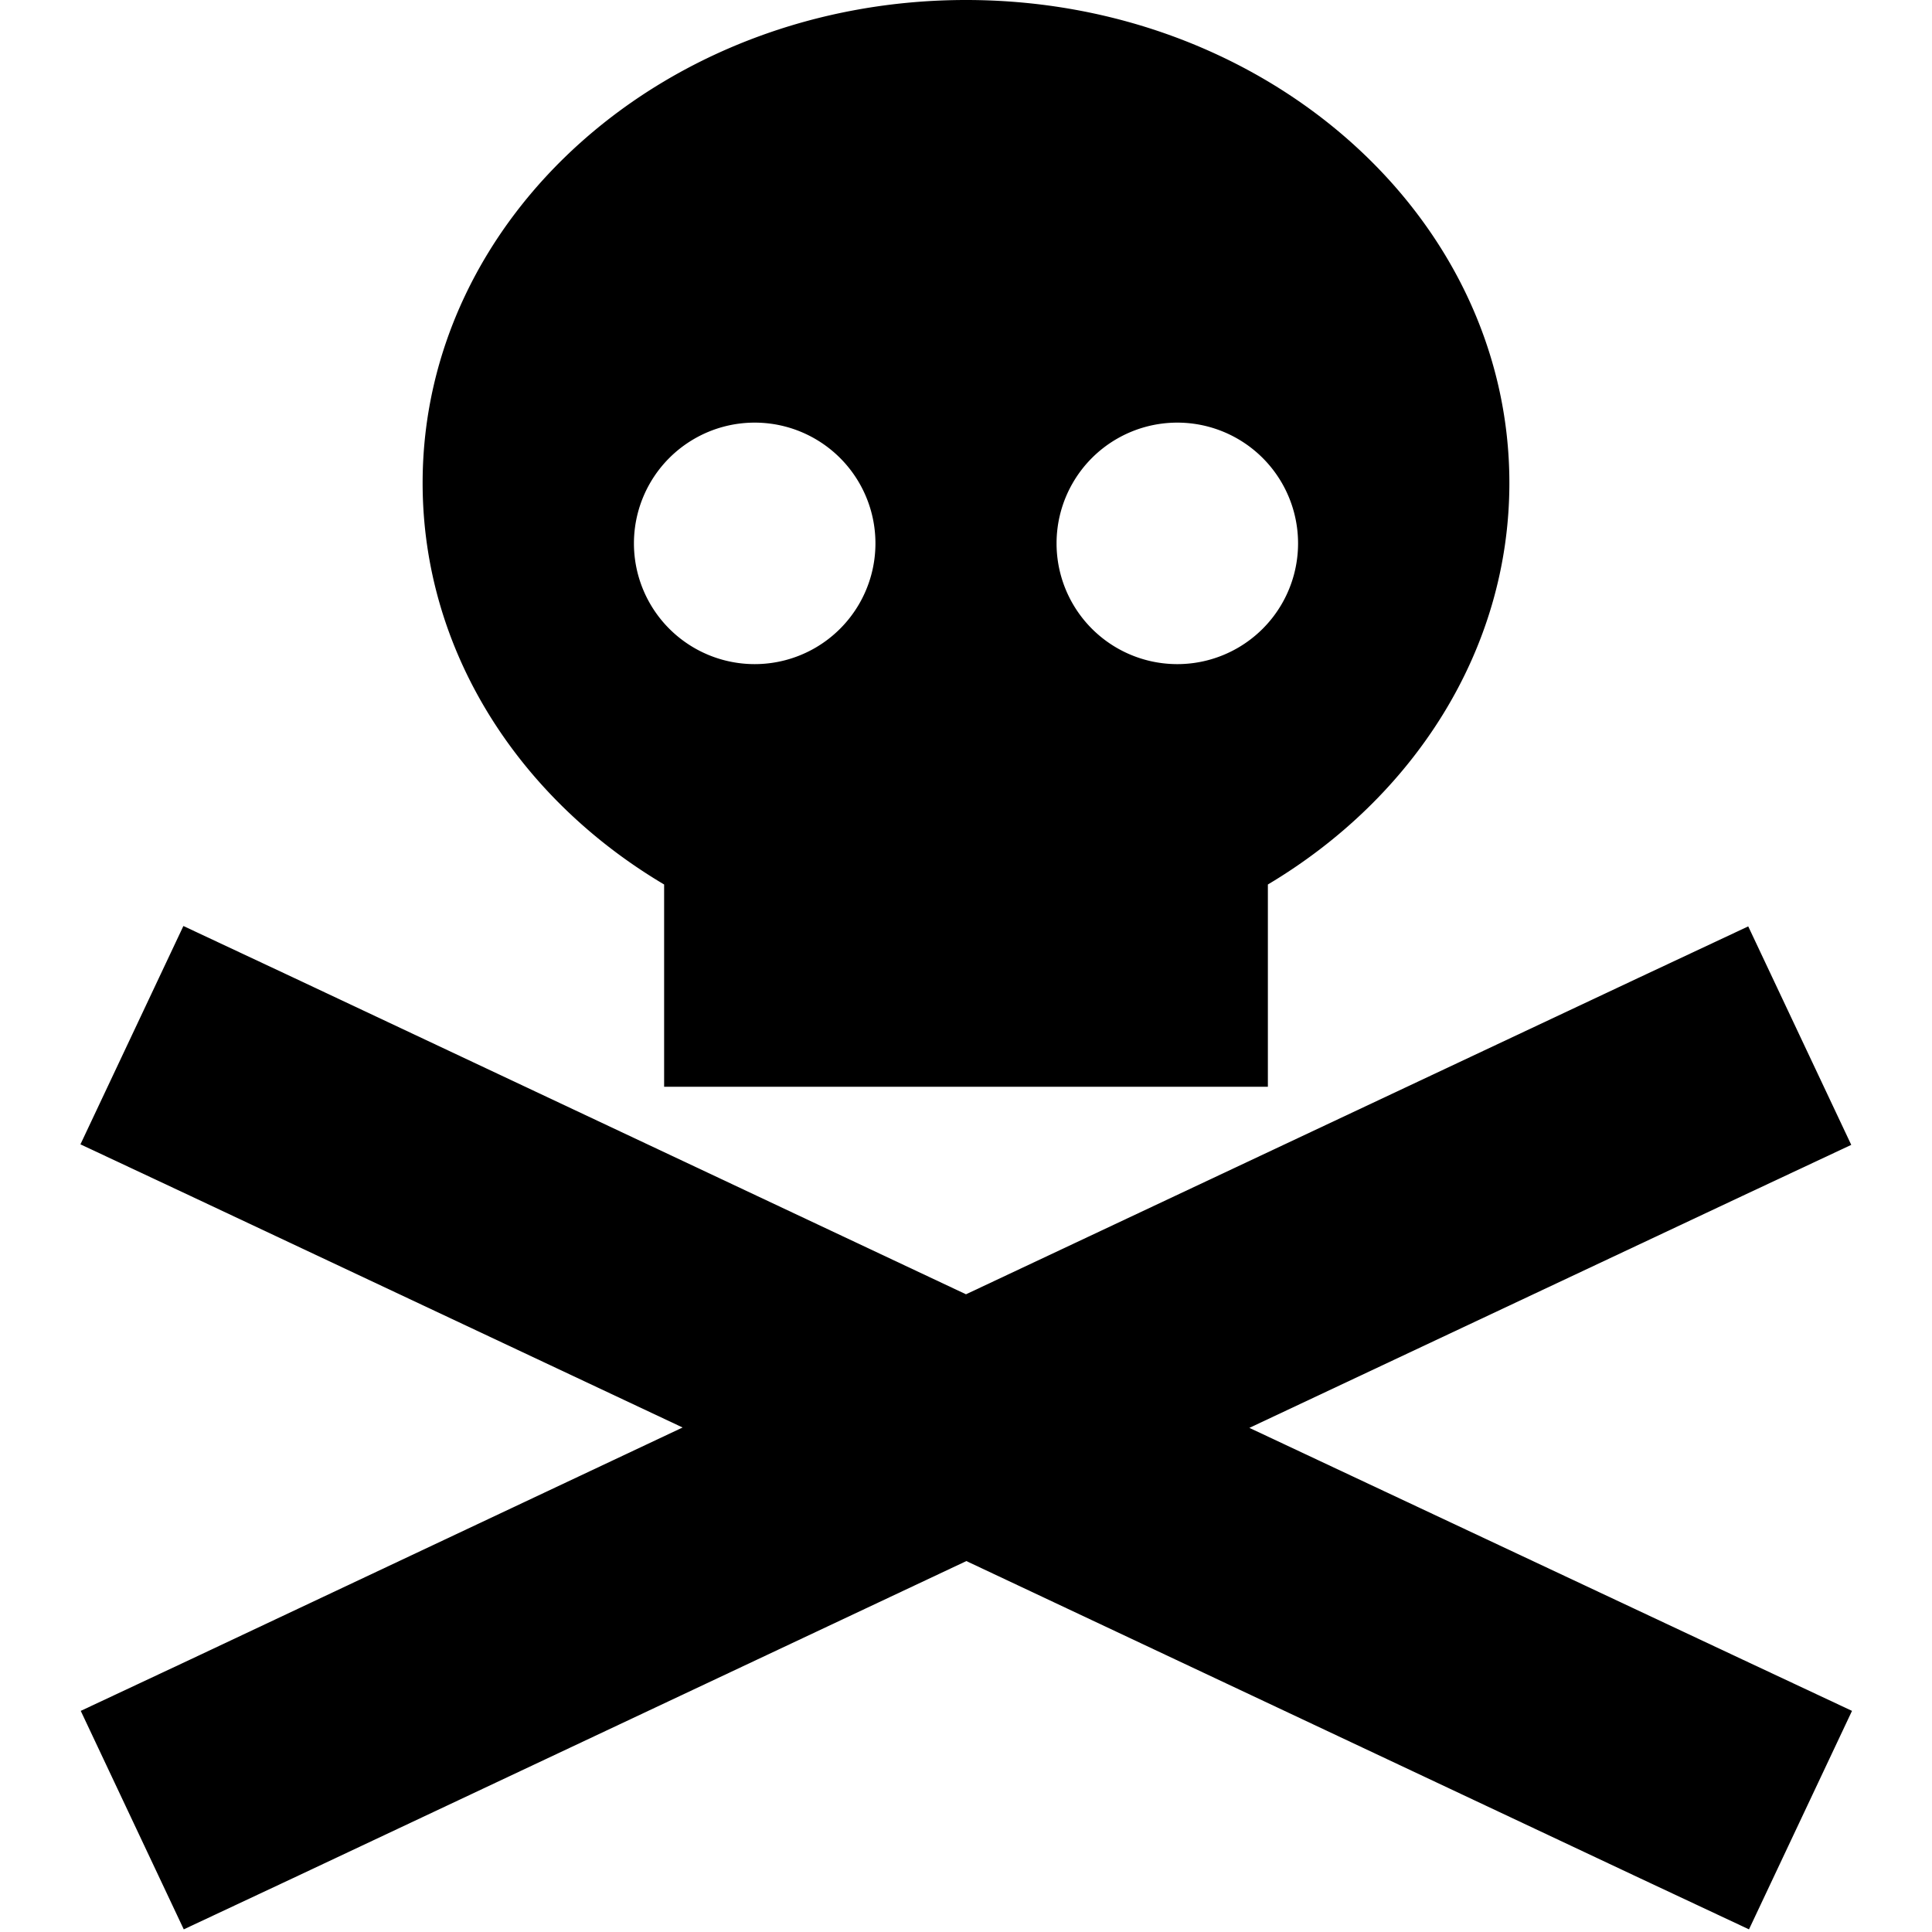 <svg xmlns="http://www.w3.org/2000/svg" width="24" height="24" viewBox="0 0 448 512">
    <path class="pr-icon-duotone-secondary" d="M-10.6 303.3l29 13.6 130.5 61.4L18.4 439.8l-29 13.6 27.3 57.9 29-13.6 178.4-84 178.4 84 29 13.6 27.3-57.9-29-13.6L299.1 378.4 429.6 317l29-13.6-27.3-57.9-29 13.6L224 343 45.6 259l-29-13.6-27.3 57.9z"/>
    <path class="pr-icon-duotone-primary" d="M304 234.4c38.6-23 64-62.1 64-106.4C368 57.3 303.5 0 224 0S80 57.3 80 128c0 44.4 25.4 83.5 64 106.4l0 53.6 160 0 0-53.6zM136 144a32 32 0 1 1 64 0 32 32 0 1 1 -64 0zm144-32a32 32 0 1 1 0 64 32 32 0 1 1 0-64z"/>
</svg>